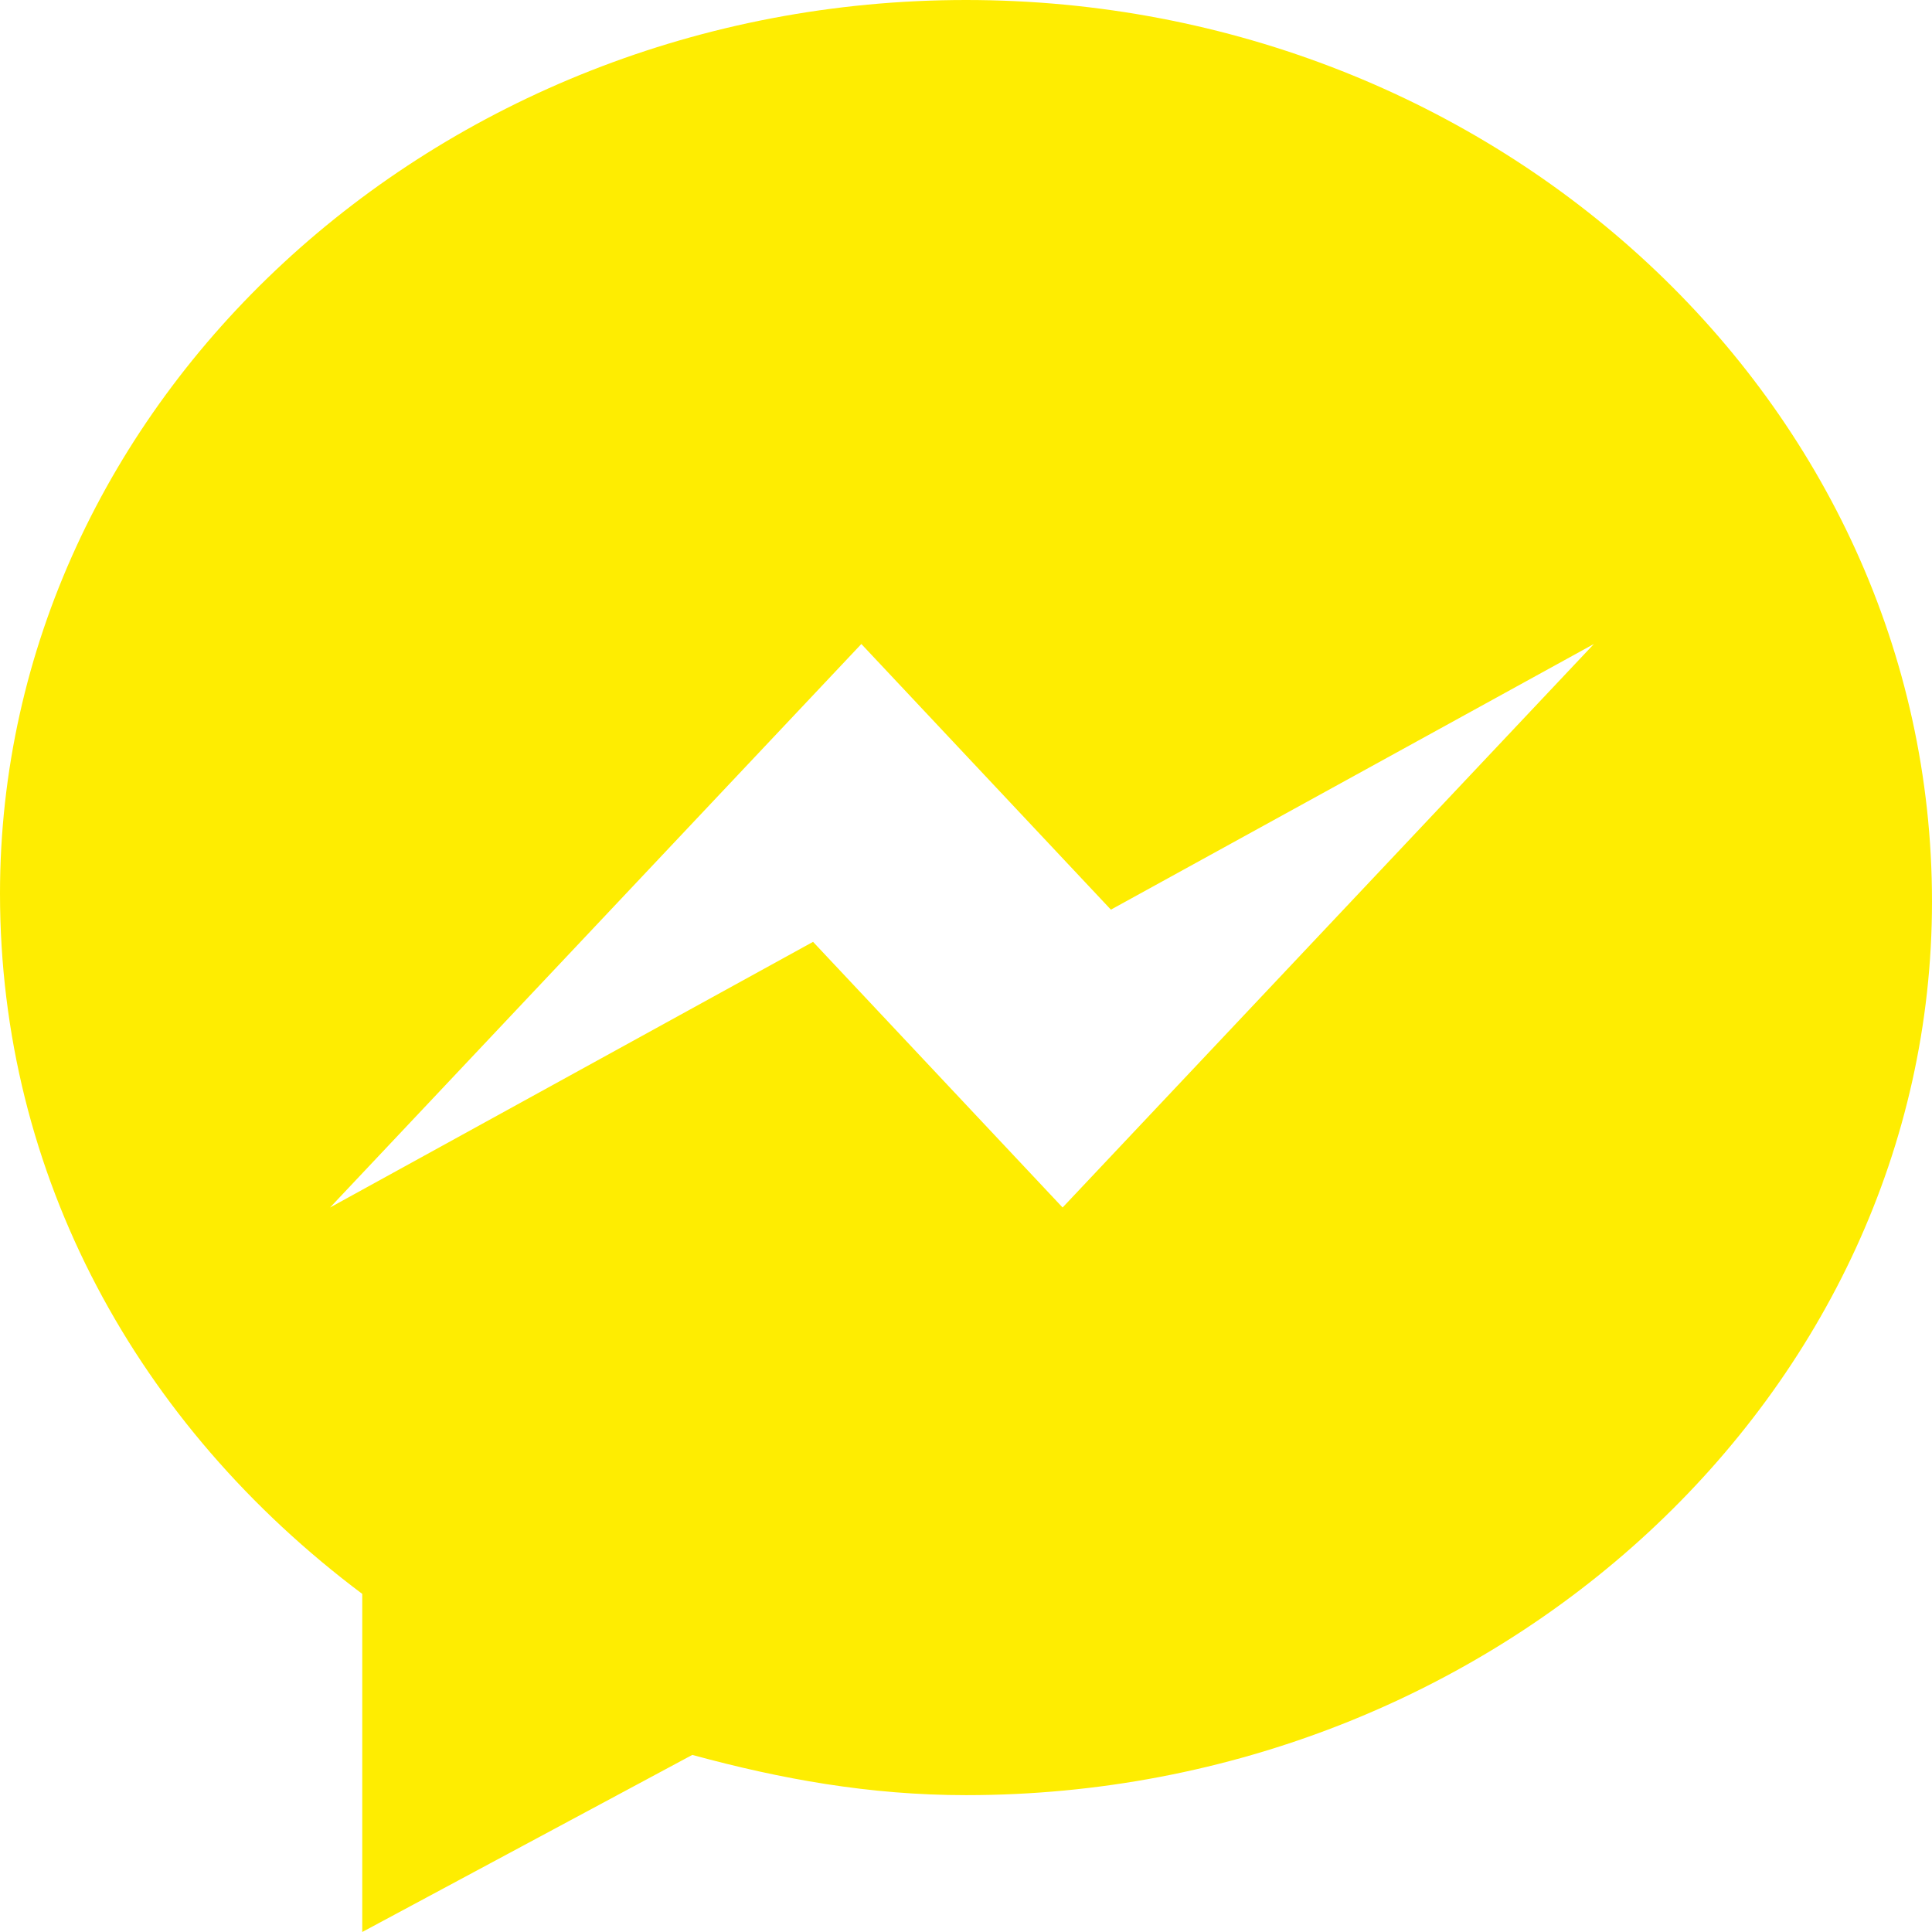 <?xml version="1.0" encoding="utf-8"?>
<!-- Generator: Adobe Illustrator 25.4.1, SVG Export Plug-In . SVG Version: 6.00 Build 0)  -->
<svg version="1.1" id="Layer_1" xmlns="http://www.w3.org/2000/svg" xmlns:xlink="http://www.w3.org/1999/xlink" x="0px" y="0px"
	 viewBox="0 0 24 24" style="enable-background:new 0 0 24 24;" xml:space="preserve">
<style type="text/css">
	.st0{fill-rule:evenodd;clip-rule:evenodd;fill:#FEED01;}
</style>
<path class="st0" d="M12,0C5.4,0,0,5,0,11.1c0,3.5,1.7,6.6,4.5,8.7V24l4.1-2.2c1.1,0.3,2.2,0.5,3.4,0.5c6.6,0,12-5,12-11.1
	C24,5,18.6,0,12,0z M13.2,15l-3.1-3.3l-6,3.3l6.6-7l3.1,3.3L19.8,8C19.8,8,13.2,15,13.2,15z"/>
</svg>
